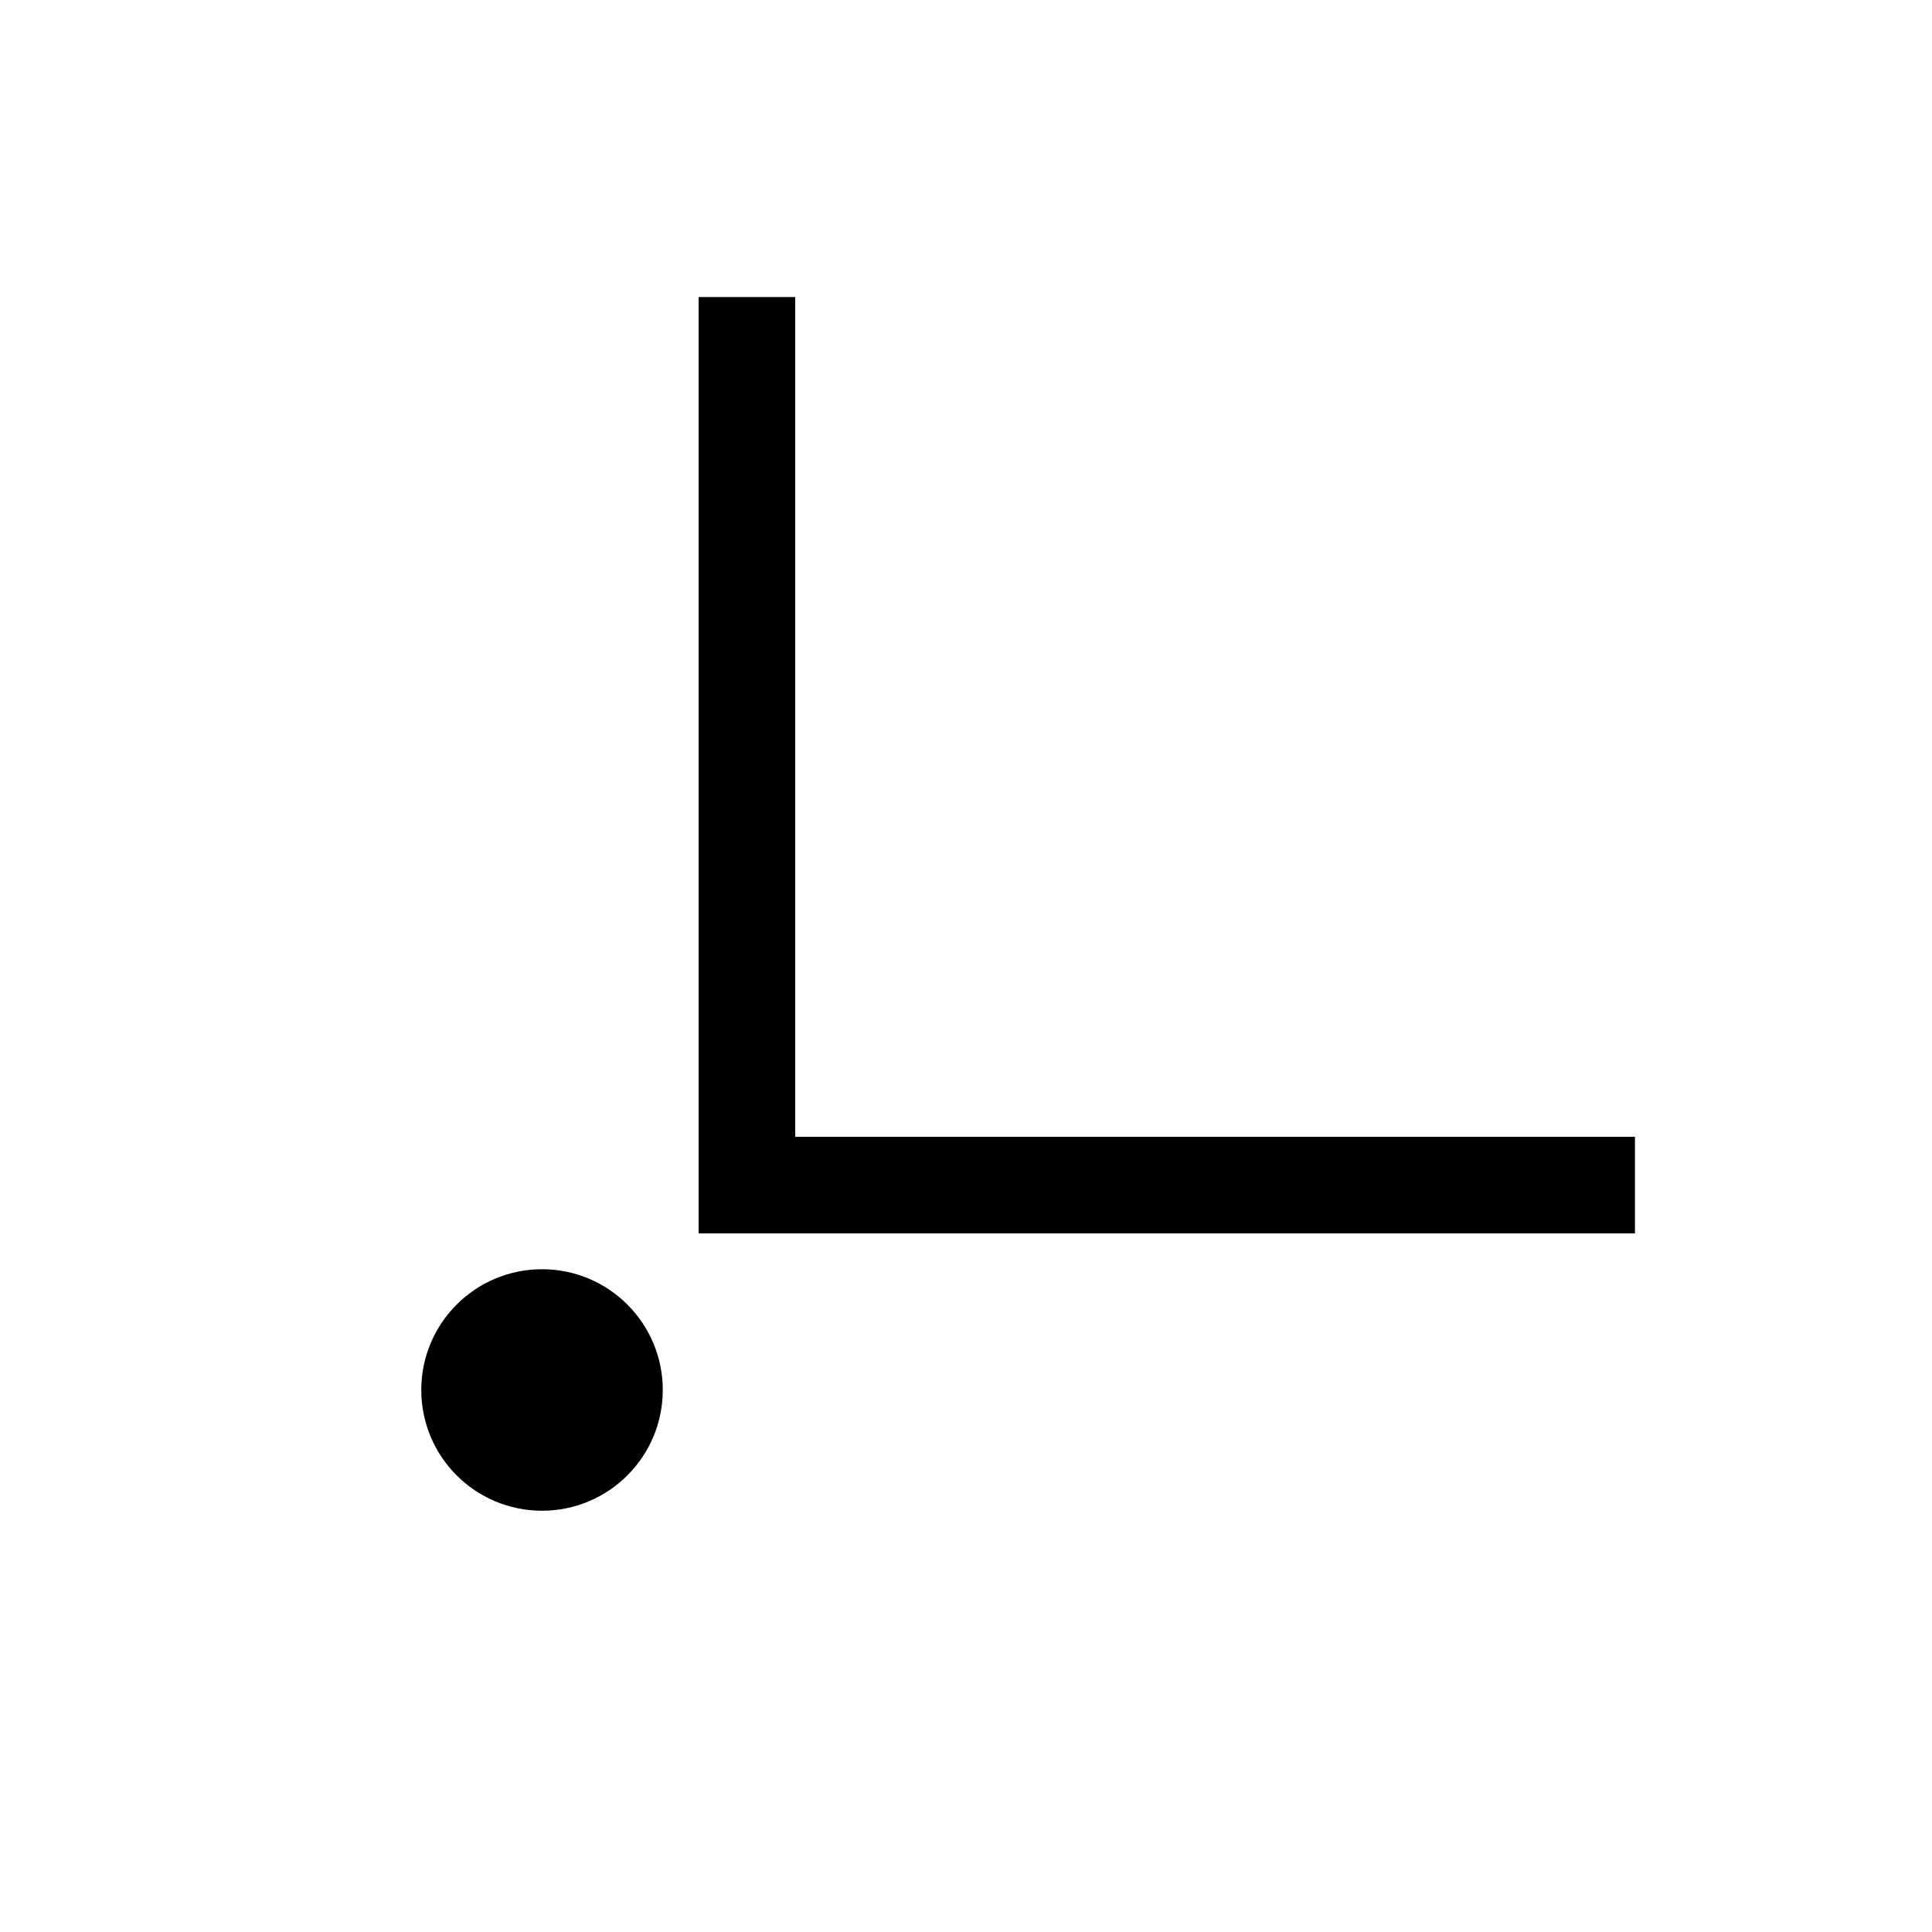 <?xml version="1.0"?><svg fill="transparent" viewBox="0 0 200 200" xmlns="http://www.w3.org/2000/svg"><path stroke="black" fill="none" stroke-width="10" stroke-linejoin="miter" d="M 169.25 122.68 L 77.32 122.68 L 77.32 30.75"/><circle cx="56.11" cy="143.89" r="12.5" stroke="black" fill="black" stroke-width=""/></svg>